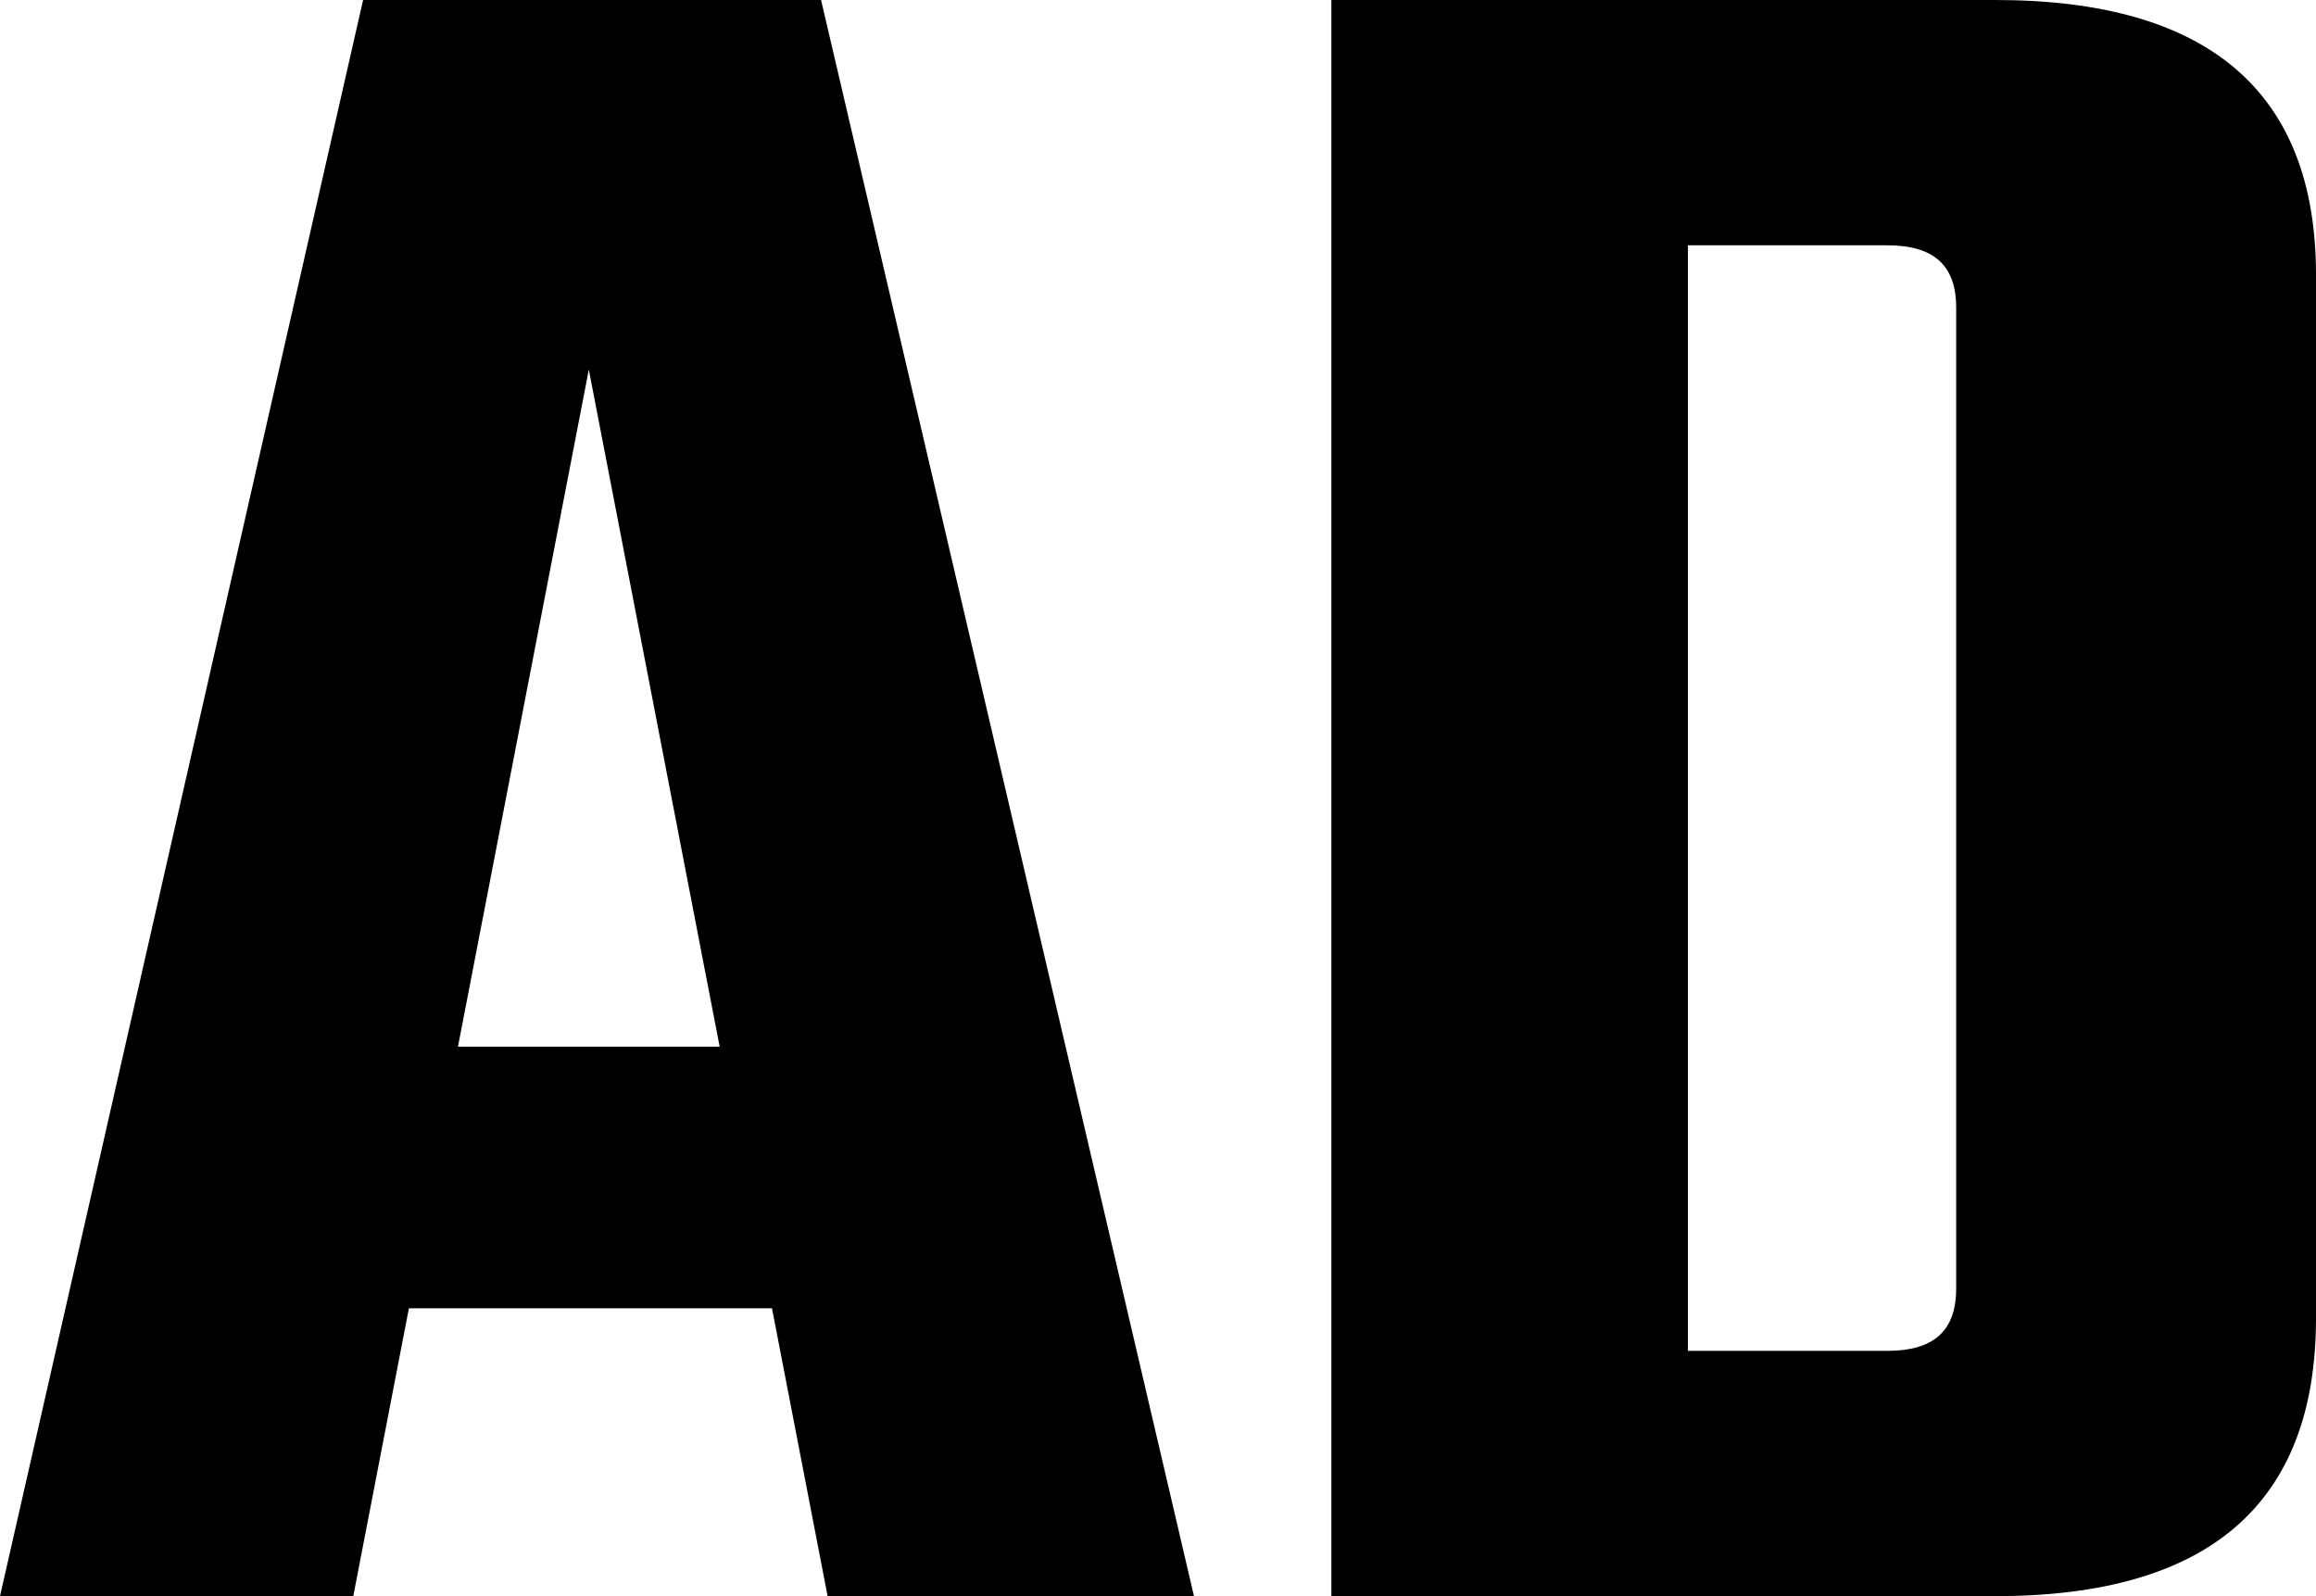 <?xml version="1.0" encoding="utf-8"?>
<!-- Generator: Adobe Illustrator 22.0.1, SVG Export Plug-In . SVG Version: 6.00 Build 0)  -->
<svg version="1.1" id="Ebene_1" xmlns="http://www.w3.org/2000/svg" xmlns:xlink="http://www.w3.org/1999/xlink" x="0px" y="0px"
	 viewBox="0 0 70.8 48.8" style="enable-background:new 0 0 70.8 48.8;" xml:space="preserve">
<g>
	<path d="M25.3,48.8L23.6,40H12.5l-1.7,8.8H0L11.1,0h14l11.4,48.8H25.3z M14,32h8l-4-20.7L14,32z"/>
	<path d="M40.7,0H61c6.5,0,9.8,2.8,9.8,8.4v31.9c0,5.7-3.3,8.5-9.8,8.5H40.7V0z M59.8,39.4V9.4c0-1.3-0.7-1.9-2.1-1.9h-6.1v33.8h6.1
		C59.1,41.3,59.8,40.7,59.8,39.4z"/>
</g>
</svg>
